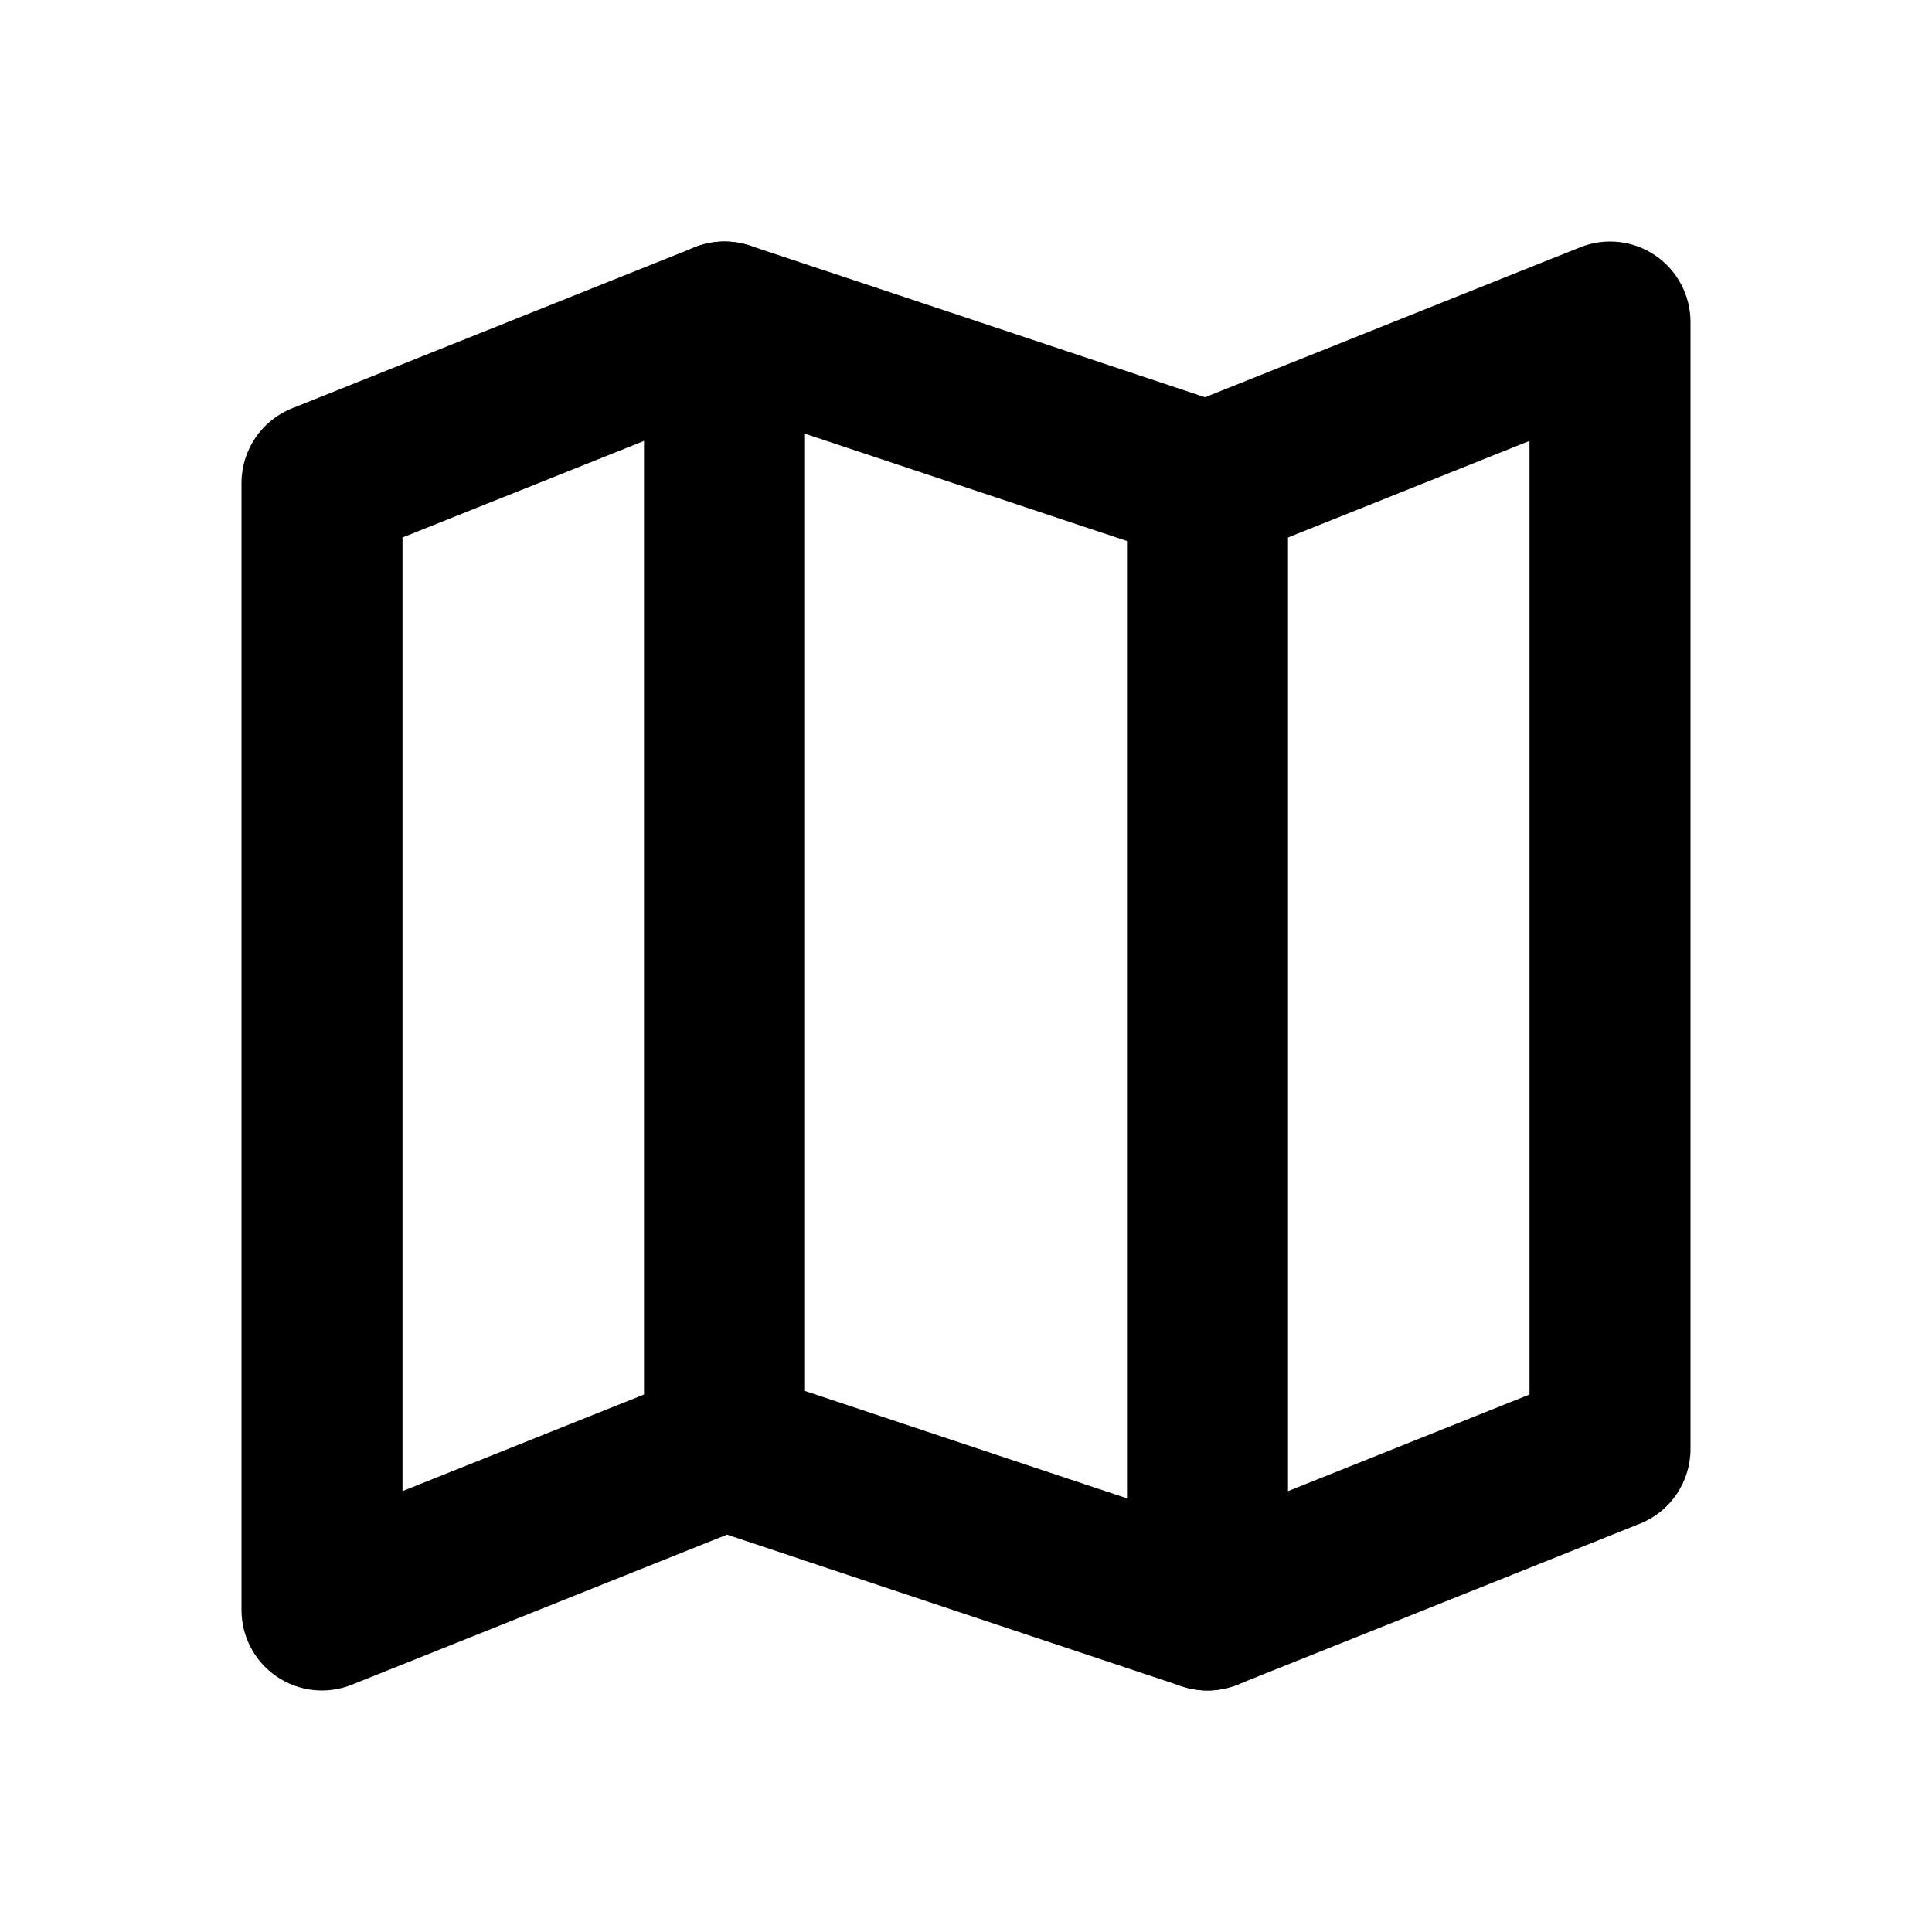 <svg xmlns="http://www.w3.org/2000/svg" viewBox="0 0 24 24"><path class="fn-svg-icon" fill-rule="evenodd" d="M20.561 3.172C20.835 3.358 21 3.668 21 4V18C21 18.409 20.751 18.777 20.371 18.928L15.371 20.928C15.152 21.016 14.908 21.023 14.684 20.949L9.031 19.064L4.371 20.928C4.063 21.052 3.714 21.014 3.439 20.828C3.165 20.642 3 20.332 3 20V6C3 5.591 3.249 5.223 3.629 5.072L8.629 3.072C8.848 2.984 9.092 2.977 9.316 3.051L14.969 4.935L19.629 3.072C19.937 2.948 20.286 2.986 20.561 3.172ZM9.031 5.065L5 6.677V18.523L8.629 17.072C8.848 16.984 9.092 16.977 9.316 17.051L14.969 18.936L19 17.323V5.477L15.371 6.928C15.152 7.016 14.908 7.023 14.684 6.949L9.031 5.065Z" clip-rule="evenodd"/><path class="fn-svg-icon" fill-rule="evenodd" d="M9 3C9.552 3 10 3.448 10 4V18C10 18.552 9.552 19 9 19 8.448 19 8 18.552 8 18V4C8 3.448 8.448 3 9 3ZM15 5C15.552 5 16 5.448 16 6V20C16 20.552 15.552 21 15 21 14.448 21 14 20.552 14 20V6C14 5.448 14.448 5 15 5Z" clip-rule="evenodd"/></svg>
